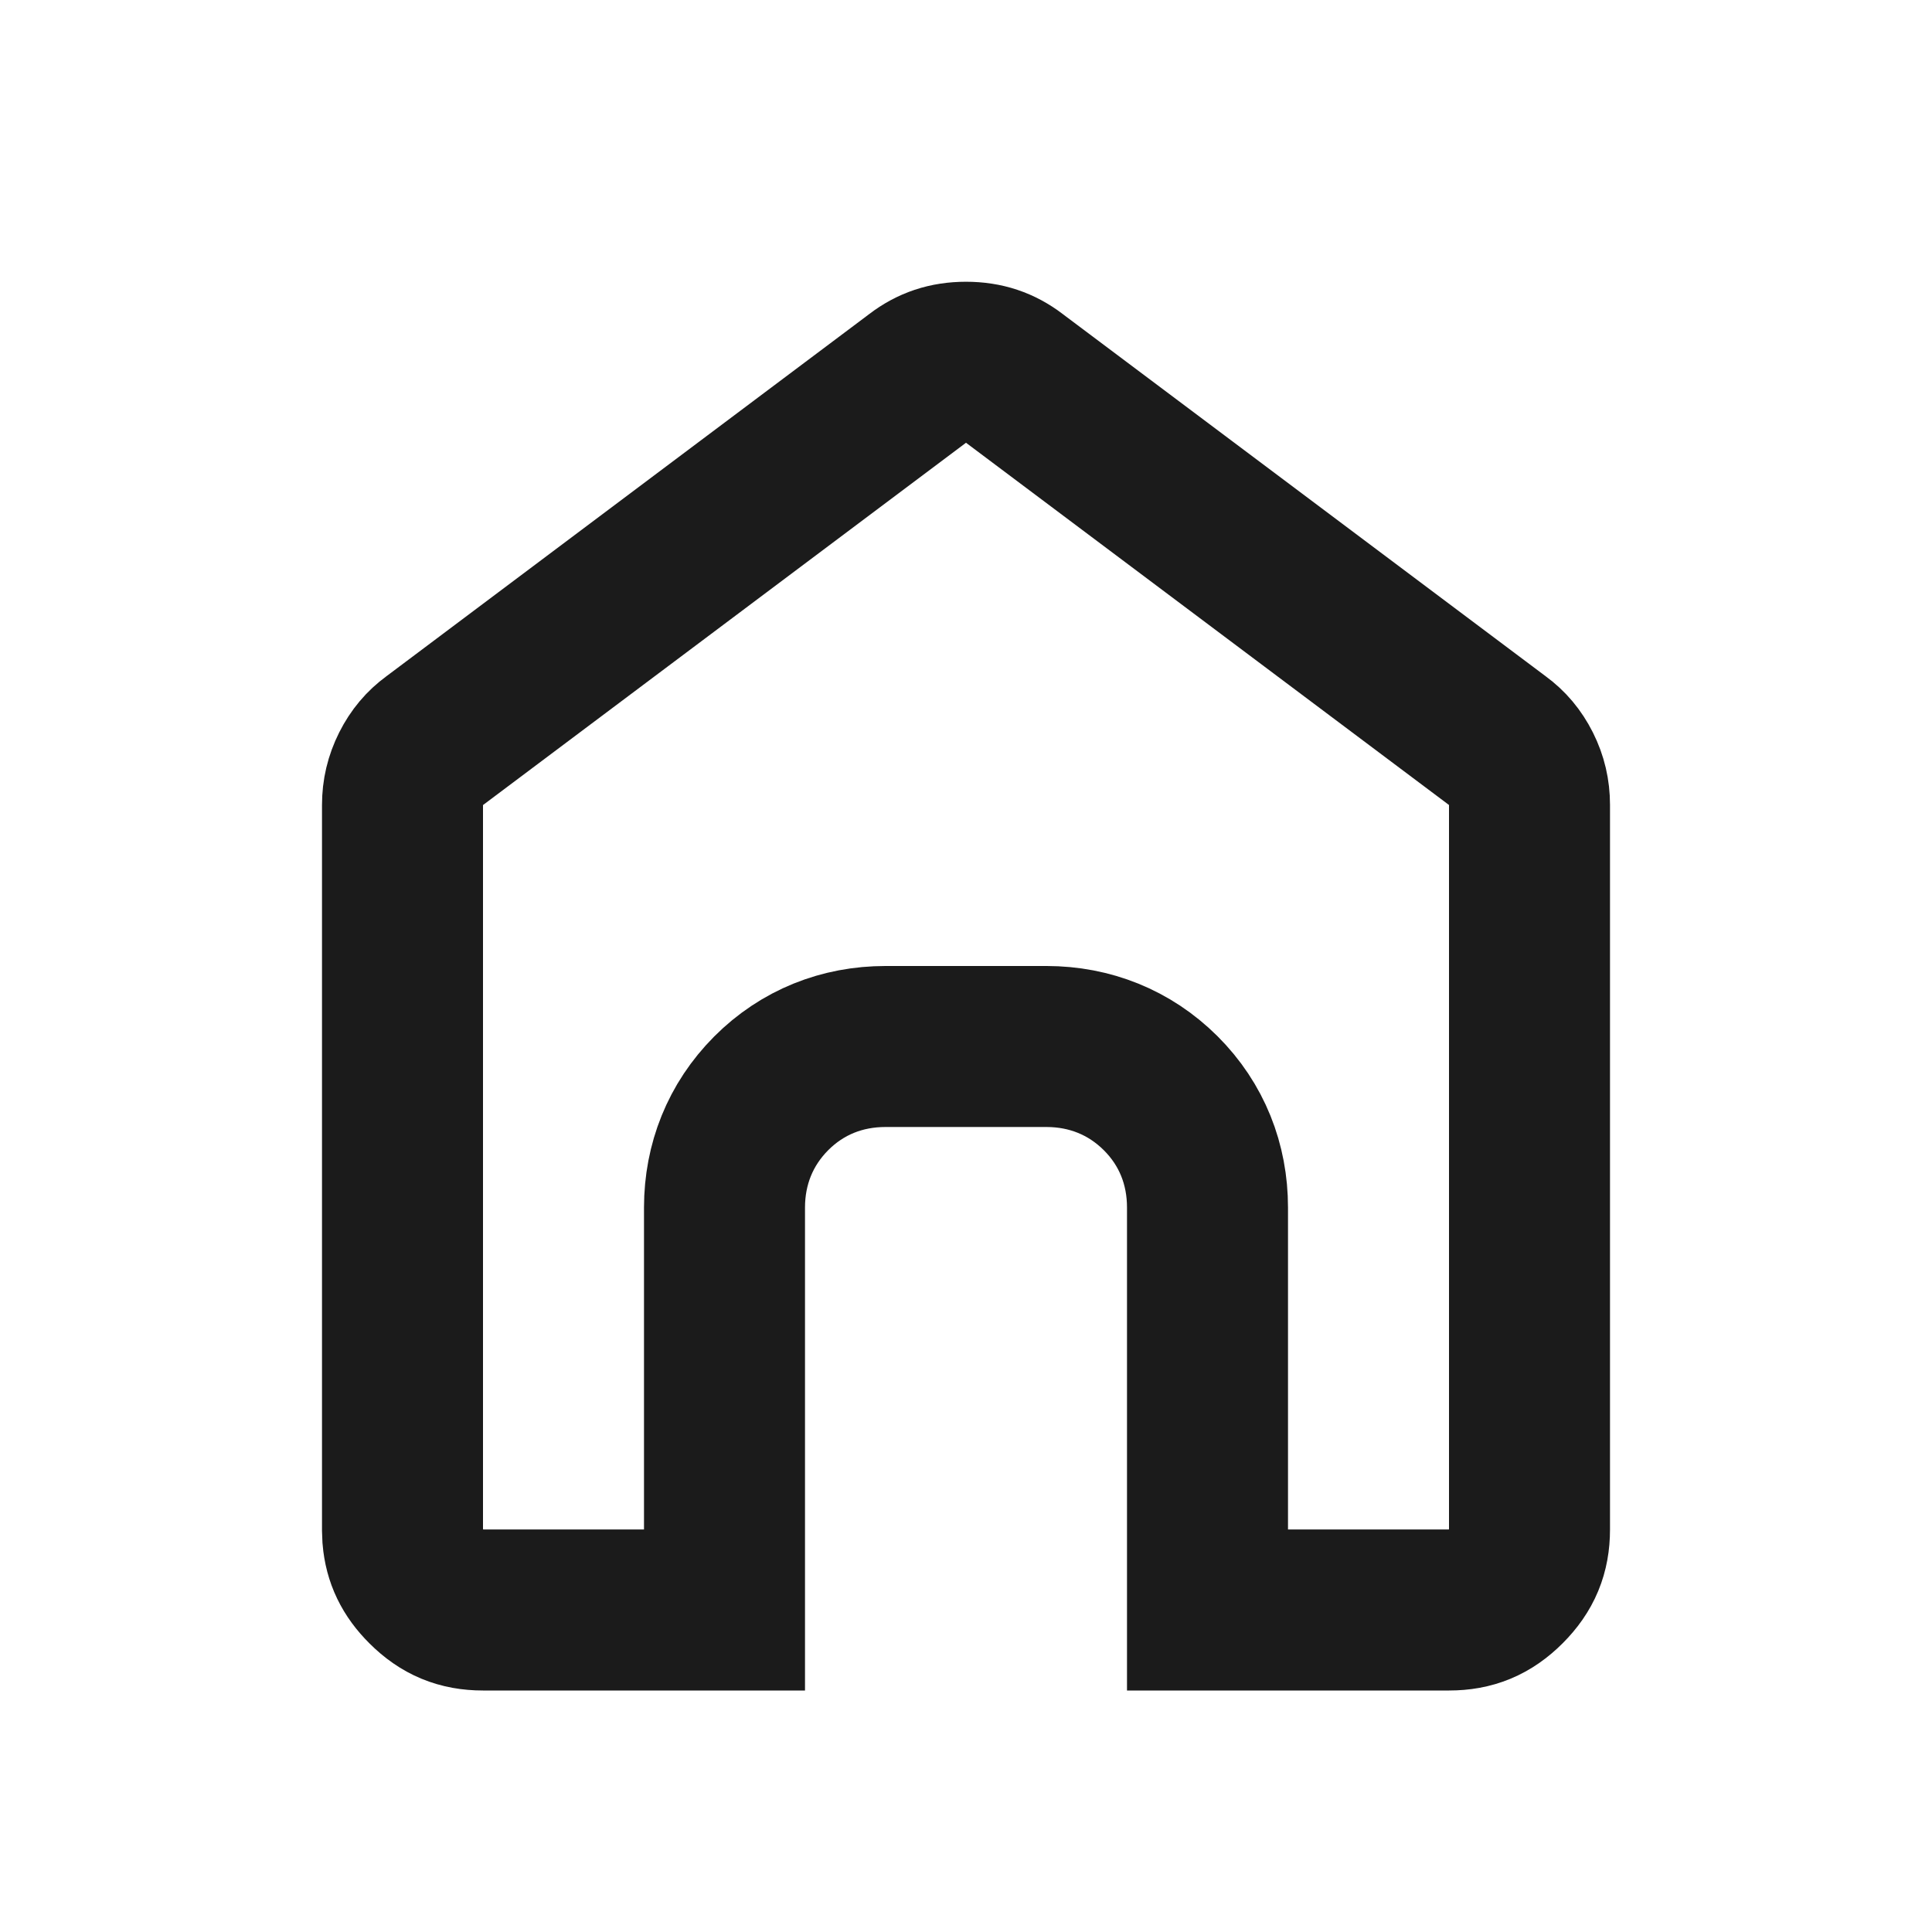 <svg width="24" height="24" viewBox="0 0 24 24" fill="none" xmlns="http://www.w3.org/2000/svg">
<path d="M12 4.5C12.236 4.5 12.422 4.565 12.594 4.695L12.6 4.7L18.6 9.2L18.608 9.206C18.727 9.293 18.821 9.403 18.894 9.548C18.966 9.692 19 9.838 19 9.998V19C19 19.282 18.911 19.5 18.705 19.706C18.499 19.912 18.282 20 18.001 20H15V15C15 14.464 14.807 13.968 14.418 13.58C14.03 13.194 13.536 13.001 13.002 13H11C10.464 13 9.968 13.193 9.58 13.582C9.194 13.97 9.001 14.464 9 14.998V20H6C5.717 20 5.5 19.911 5.295 19.706C5.115 19.527 5.024 19.337 5.004 19.102L5 18.999V10C5 9.839 5.035 9.692 5.107 9.548C5.18 9.403 5.274 9.293 5.393 9.206L11.4 4.7L11.406 4.695C11.578 4.565 11.764 4.5 12 4.5Z" stroke="#1B1B1B" stroke-width="2"/>
</svg>
